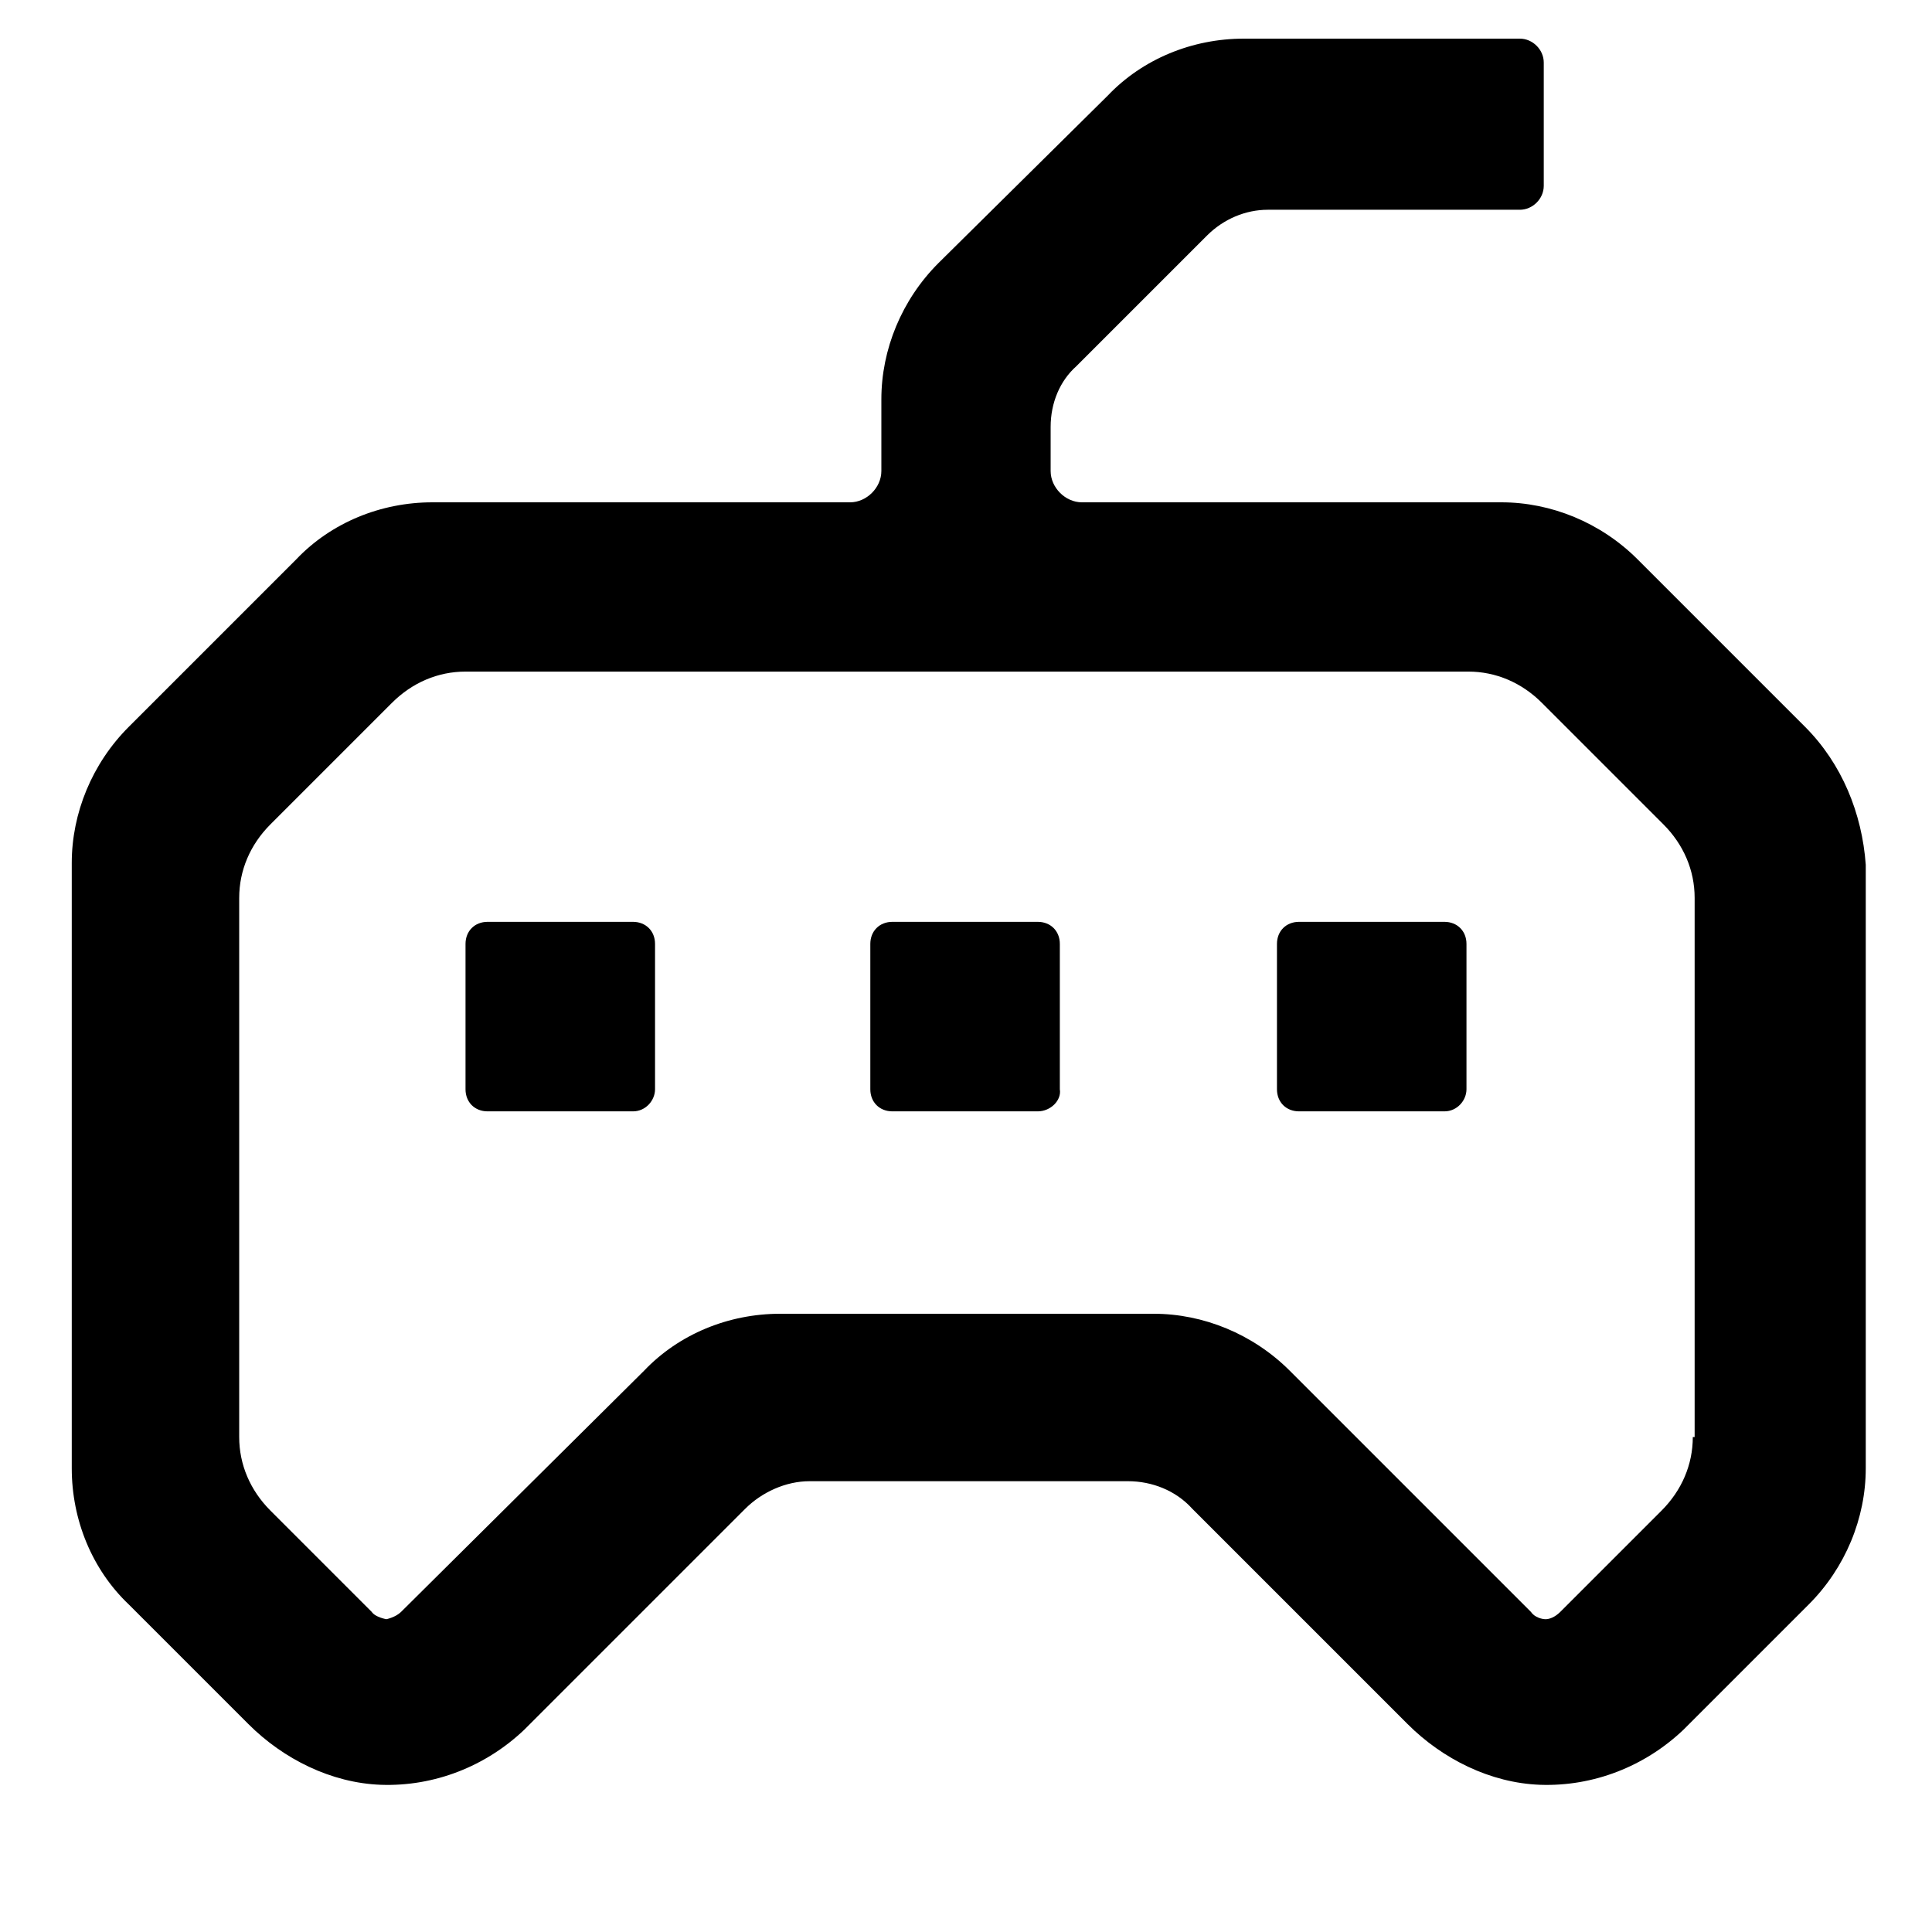 <?xml version="1.0" encoding="utf-8"?>
<!-- Generator: Adobe Illustrator 27.5.0, SVG Export Plug-In . SVG Version: 6.00 Build 0)  -->
<svg version="1.1" xmlns="http://www.w3.org/2000/svg" xmlns:xlink="http://www.w3.org/1999/xlink" x="0px" y="0px"
	 viewBox="0 0 105 105" style="enable-background:new 0 0 105 105;" xml:space="preserve">
<style type="text/css">
	.st0{fill:#000000;}
	.st1{fill:#000000;}
</style>
<g id="Layer_1">
</g>
<g id="Layer_4">
	<g>
		<path class="st0" d="M98.1,39.5L89,30.4c-2-2-4.7-3.1-7.4-3.1H58.8c-0.9,0-1.7-0.8-1.7-1.7v-2.4c0-1.3,0.5-2.5,1.4-3.3l7.1-7.1
			c0.9-0.9,2.1-1.4,3.3-1.4h13.7c0.7,0,1.3-0.6,1.3-1.3V3.4c0-0.7-0.6-1.3-1.3-1.3H67.6c-2.8,0-5.5,1.1-7.4,3.1L51,14.3
			c-2,2-3.1,4.7-3.1,7.4v3.9c0,0.9-0.8,1.7-1.7,1.7H23.5c-2.8,0-5.5,1.1-7.4,3.1l-9.1,9.1c-2,2-3.1,4.7-3.1,7.4v32.9
			c0,2.8,1.1,5.5,3.1,7.4l6.5,6.5c1.9,1.9,4.5,3.2,7.2,3.3c2.9,0.1,5.7-1,7.8-3l12-12c0.9-0.9,2.2-1.5,3.5-1.5h17.3
			c1.3,0,2.6,0.5,3.5,1.5l11.7,11.7c1.9,1.9,4.5,3.2,7.2,3.3c2.9,0.1,5.7-1,7.8-3l6.8-6.8c2-2,3.1-4.7,3.1-7.4V47
			C101.2,44.2,100.1,41.5,98.1,39.5z M92,78.1c0,1.5-0.6,2.9-1.7,4l-5.5,5.5c-0.3,0.3-0.6,0.4-0.8,0.4s-0.6-0.1-0.8-0.4L70.1,74.5
			c-2-2-4.7-3.1-7.4-3.1H42.4c-2.8,0-5.5,1.1-7.4,3.1L21.8,87.6c-0.3,0.3-0.8,0.4-0.8,0.4s-0.6-0.1-0.8-0.4l-5.5-5.5
			c-1.1-1.1-1.7-2.5-1.7-4V48.8c0-1.5,0.6-2.9,1.7-4l6.6-6.6c1.1-1.1,2.5-1.7,4-1.7h54.5c1.5,0,2.9,0.6,4,1.7l6.6,6.6
			c1.1,1.1,1.7,2.5,1.7,4V78.1z"/>
		<path class="st0" d="M56.4,60.4h-7.9c-0.7,0-1.2-0.5-1.2-1.2v-7.9c0-0.7,0.5-1.2,1.2-1.2h7.9c0.7,0,1.2,0.5,1.2,1.2v7.9
			C57.7,59.8,57.1,60.4,56.4,60.4z"/>
		<path class="st0" d="M34.4,60.4h-7.9c-0.7,0-1.2-0.5-1.2-1.2v-7.9c0-0.7,0.5-1.2,1.2-1.2h7.9c0.7,0,1.2,0.5,1.2,1.2v7.9
			C35.6,59.8,35.1,60.4,34.4,60.4z"/>
		<path class="st0" d="M78.5,60.4h-7.9c-0.7,0-1.2-0.5-1.2-1.2v-7.9c0-0.7,0.5-1.2,1.2-1.2h7.9c0.7,0,1.2,0.5,1.2,1.2v7.9
			C79.7,59.8,79.2,60.4,78.5,60.4z"/>
	</g>
</g>
</svg>

